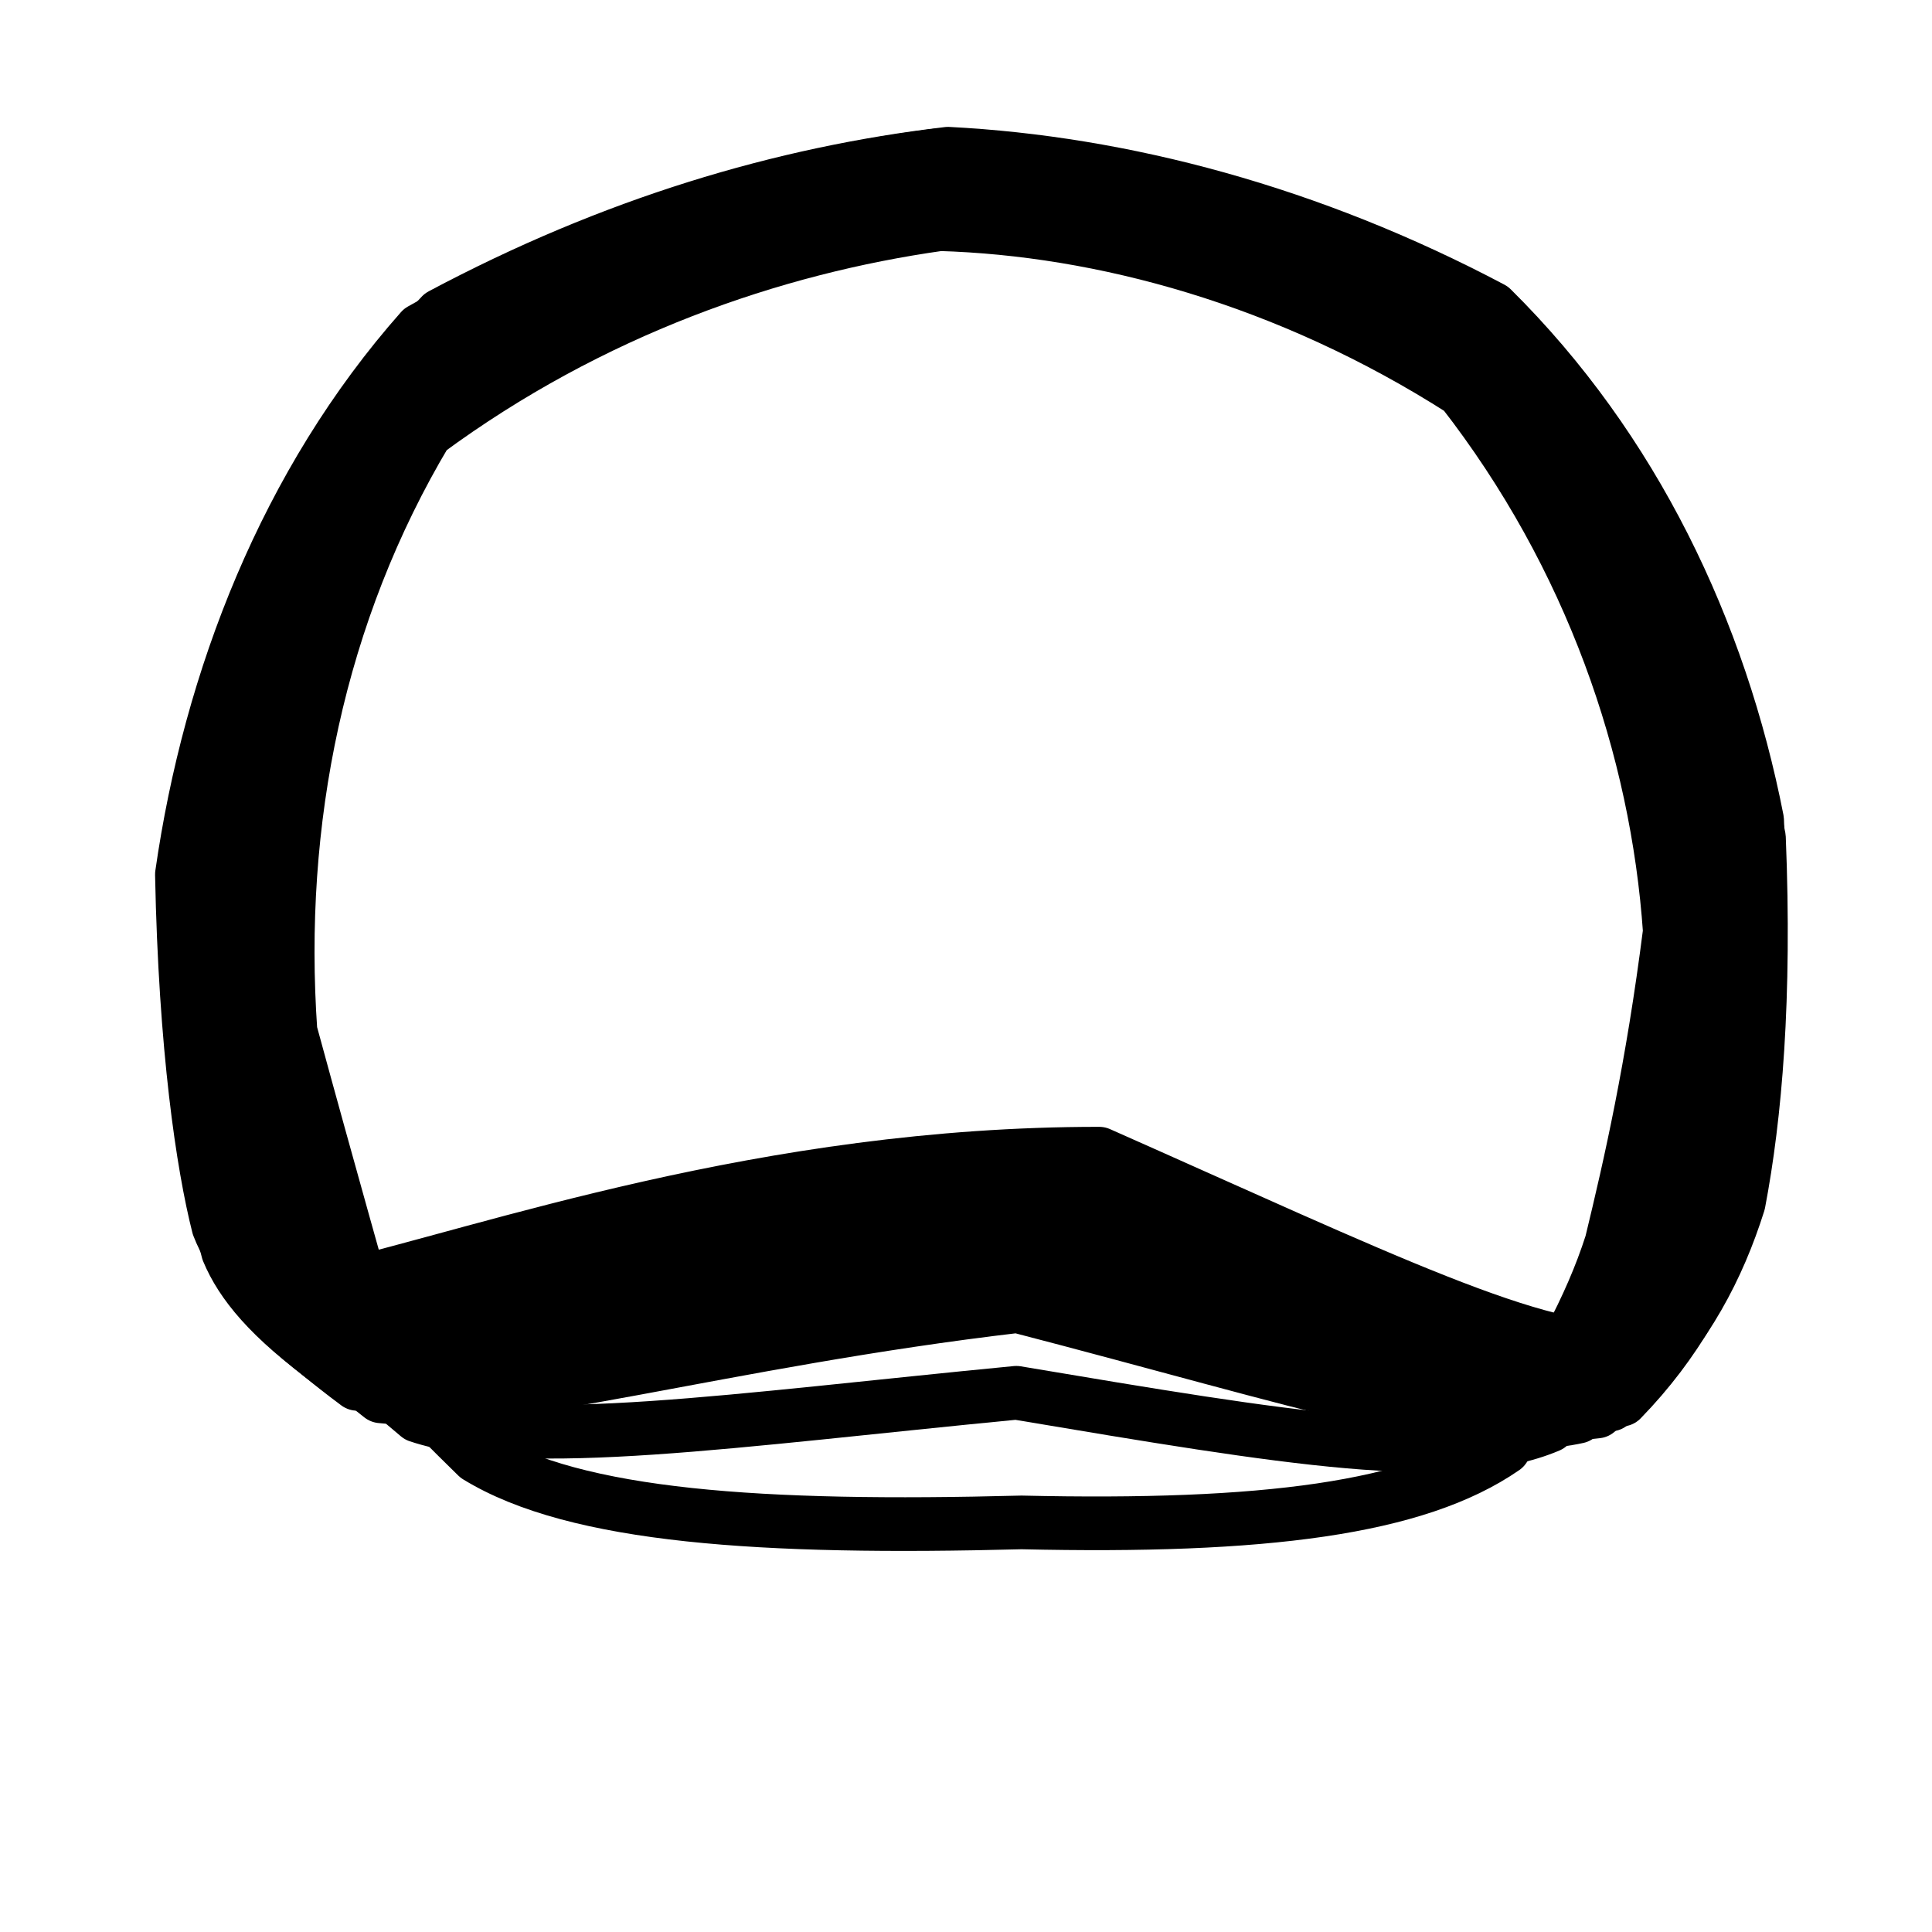 <?xml version="1.0" ?>
<svg xmlns="http://www.w3.org/2000/svg" version="1.1" width="72" height="72">
  <defs/>
  <g>
    <path d="M 9.812 44.667 C 9.139 42.156 8.429 37.633 8.399 31.09 C 9.658 23.936 12.847 17.006 17.861 11.816 C 24.073 8.668 30.365 7.017 36.189 6.423 C 42.048 6.714 48.779 8.312 55.229 11.816 C 60.259 17.067 63.303 23.693 64.503 30.548 C 64.51 36.501 63.958 40.826 63.338 43.905 C 62.624 46.133 61.607 48.071 59.842 49.97 C 56.72 50.745 50.964 48.382 40.957 43.849 C 29.034 43.728 19.171 47.037 13.481 48.007 C 11.109 46.624 10.264 45.641 9.812 44.667" stroke-width="2.0" fill="none" stroke="rgb(0, 0, 0)" stroke-opacity="1" stroke-linecap="round" stroke-linejoin="round"/>
    <path d="M 8.556 44.335 C 7.965 41.863 7.39 37.253 7.505 30.738 C 8.863 23.604 12.04 16.7 17.145 11.531 C 23.479 8.302 29.778 6.562 35.763 5.896 C 41.938 6.226 48.742 7.943 55.42 11.42 C 60.659 16.59 63.844 23.286 65.195 30.276 C 65.394 36.334 64.983 40.745 64.393 43.915 C 63.67 46.276 62.619 48.307 60.775 50.221 C 57.493 50.622 51.408 47.622 40.964 42.994 C 28.539 42.988 18.28 46.663 12.382 48.039 C 9.92 46.627 8.986 45.425 8.556 44.335" stroke-width="2.0" fill="none" stroke="rgb(0, 0, 0)" stroke-opacity="1" stroke-linecap="round" stroke-linejoin="round"/>
    <path d="M 8.11 44.803 C 7.542 42.423 6.966 37.866 7.012 31.367 C 8.255 24.165 11.313 17.119 16.445 11.74 C 22.814 8.348 29.132 6.457 35.33 5.729 C 41.833 6.062 48.838 7.912 55.598 11.493 C 60.885 16.728 64.101 23.503 65.483 30.565 C 65.744 36.632 65.379 41.056 64.785 44.282 C 64.051 46.715 62.937 48.845 61.006 50.812 C 57.552 51.003 51.196 47.738 40.458 43.228 C 27.969 43.533 17.789 47.425 11.986 48.808 C 9.535 47.307 8.552 45.974 8.11 44.803" stroke-width="2.0" fill="none" stroke="rgb(0, 0, 0)" stroke-opacity="1" stroke-linecap="round" stroke-linejoin="round"/>
    <path d="M 8.139 45.694 C 7.567 43.44 6.907 39.075 6.779 32.588 C 7.825 25.292 10.669 17.971 15.693 12.294 C 22.118 8.666 28.546 6.609 34.916 5.791 C 41.673 6.121 48.853 8.103 55.688 11.835 C 61 17.219 64.199 24.131 65.551 31.22 C 65.794 37.215 65.412 41.591 64.795 44.828 C 64.028 47.264 62.843 49.492 60.839 51.542 C 57.197 51.671 50.637 48.35 39.71 44.064 C 27.391 44.76 17.549 48.715 12.012 49.866 C 9.628 48.266 8.607 46.901 8.139 45.694" stroke-width="2.0" fill="none" stroke="rgb(0, 0, 0)" stroke-opacity="1" stroke-linecap="round" stroke-linejoin="round"/>
    <path d="M 8.495 46.623 C 7.899 44.447 7.149 40.319 6.836 33.911 C 7.69 26.542 10.287 19.034 15.169 13.007 C 21.62 9.122 28.169 6.908 34.627 6.001 C 41.48 6.322 48.747 8.394 55.641 12.267 C 60.97 17.8 64.135 24.839 65.432 31.929 C 65.612 37.82 65.184 42.112 64.536 45.291 C 63.728 47.739 62.491 50.038 60.425 52.161 C 56.649 52.345 49.961 49.106 39.001 45.134 C 27 46.136 17.584 49.989 12.337 50.779 C 10.034 49.118 8.994 47.822 8.495 46.623" stroke-width="2.0" fill="none" stroke="rgb(0, 0, 0)" stroke-opacity="1" stroke-linecap="round" stroke-linejoin="round"/>
    <path d="M 8.962 47.138 C 8.335 44.948 7.517 40.942 7.089 34.662 C 7.817 27.251 10.274 19.686 15.059 13.467 C 21.528 9.444 28.141 7.171 34.565 6.225 C 41.306 6.519 48.519 8.587 55.442 12.495 C 60.801 18.094 63.945 25.176 65.205 32.252 C 65.325 38.072 64.855 42.3 64.189 45.442 C 63.357 47.877 62.1 50.182 60.017 52.342 C 56.198 52.629 49.492 49.529 38.584 45.782 C 26.858 46.945 17.775 50.605 12.749 51.114 C 10.507 49.478 9.47 48.282 8.962 47.138" stroke-width="2.0" fill="none" stroke="rgb(0, 0, 0)" stroke-opacity="1" stroke-linecap="round" stroke-linejoin="round"/>
    <path d="M 9.553 47.739 C 8.892 45.534 8.026 41.653 7.467 35.532 C 8.011 28.024 10.292 20.402 14.942 14.011 C 21.432 9.836 28.137 7.508 34.521 6.514 C 41.149 6.785 48.308 8.865 55.275 12.835 C 60.642 18.533 63.73 25.653 64.917 32.724 C 64.948 38.45 64.42 42.578 63.738 45.654 C 62.88 48.071 61.594 50.38 59.514 52.603 C 55.691 53.081 49.027 50.255 38.181 46.884 C 26.795 48.177 18.081 51.45 13.315 51.572 C 11.117 49.936 10.071 48.821 9.553 47.739" stroke-width="2.0" fill="none" stroke="rgb(0, 0, 0)" stroke-opacity="1" stroke-linecap="round" stroke-linejoin="round"/>
    <path d="M 10.469 48.347 C 9.764 46.097 8.832 42.323 8.092 36.331 C 8.419 28.744 10.545 21.088 15.056 14.581 C 21.536 10.284 28.345 7.944 34.636 6.935 C 41.02 7.188 48.043 9.236 55.02 13.251 C 60.382 19.055 63.373 26.193 64.442 33.235 C 64.323 38.827 63.721 42.82 63.034 45.828 C 62.152 48.2 60.837 50.497 58.795 52.797 C 55.059 53.632 48.584 51.443 37.916 48.674 C 26.916 49.96 18.623 52.492 14.198 52.037 C 12.062 50.374 11.001 49.352 10.469 48.347" stroke-width="2.0" fill="none" stroke="rgb(0, 0, 0)" stroke-opacity="1" stroke-linecap="round" stroke-linejoin="round"/>
    <path d="M 11.885 49.121 C 11.14 46.81 10.149 43.118 9.118 37.314 C 9.103 29.559 11.044 21.917 15.412 15.283 C 21.757 10.895 28.622 8.516 34.861 7.536 C 40.993 7.752 47.933 9.749 54.775 13.856 C 59.979 19.822 62.796 26.914 63.654 33.868 C 63.31 39.298 62.624 43.099 61.909 46.065 C 61.027 48.378 59.68 50.681 57.725 53.136 C 54.171 54.641 48.01 53.609 37.876 51.905 C 27.402 52.915 19.584 54.09 15.585 52.763 C 13.492 51.008 12.452 50.059 11.885 49.121" stroke-width="2.0" fill="none" stroke="rgb(0, 0, 0)" stroke-opacity="1" stroke-linecap="round" stroke-linejoin="round"/>
    <path d="M 14.057 50.082 C 13.397 47.683 12.338 43.992 10.826 38.443 C 10.281 30.635 11.852 22.848 15.892 16.089 C 22.025 11.568 28.81 9.229 35.021 8.354 C 41.033 8.532 47.966 10.383 54.5 14.559 C 59.303 20.729 61.757 27.884 62.229 34.709 C 61.583 39.801 60.76 43.415 60.052 46.332 C 59.275 48.757 57.961 51.119 56.051 53.963 C 52.794 56.22 47.086 56.942 38.07 56.736 C 28.402 56.989 21.454 56.533 17.78 54.277 C 15.584 52.126 14.593 51.081 14.057 50.082" stroke-width="2.0" fill="none" stroke="rgb(0, 0, 0)" stroke-opacity="1" stroke-linecap="round" stroke-linejoin="round"/>
  </g>
</svg>
